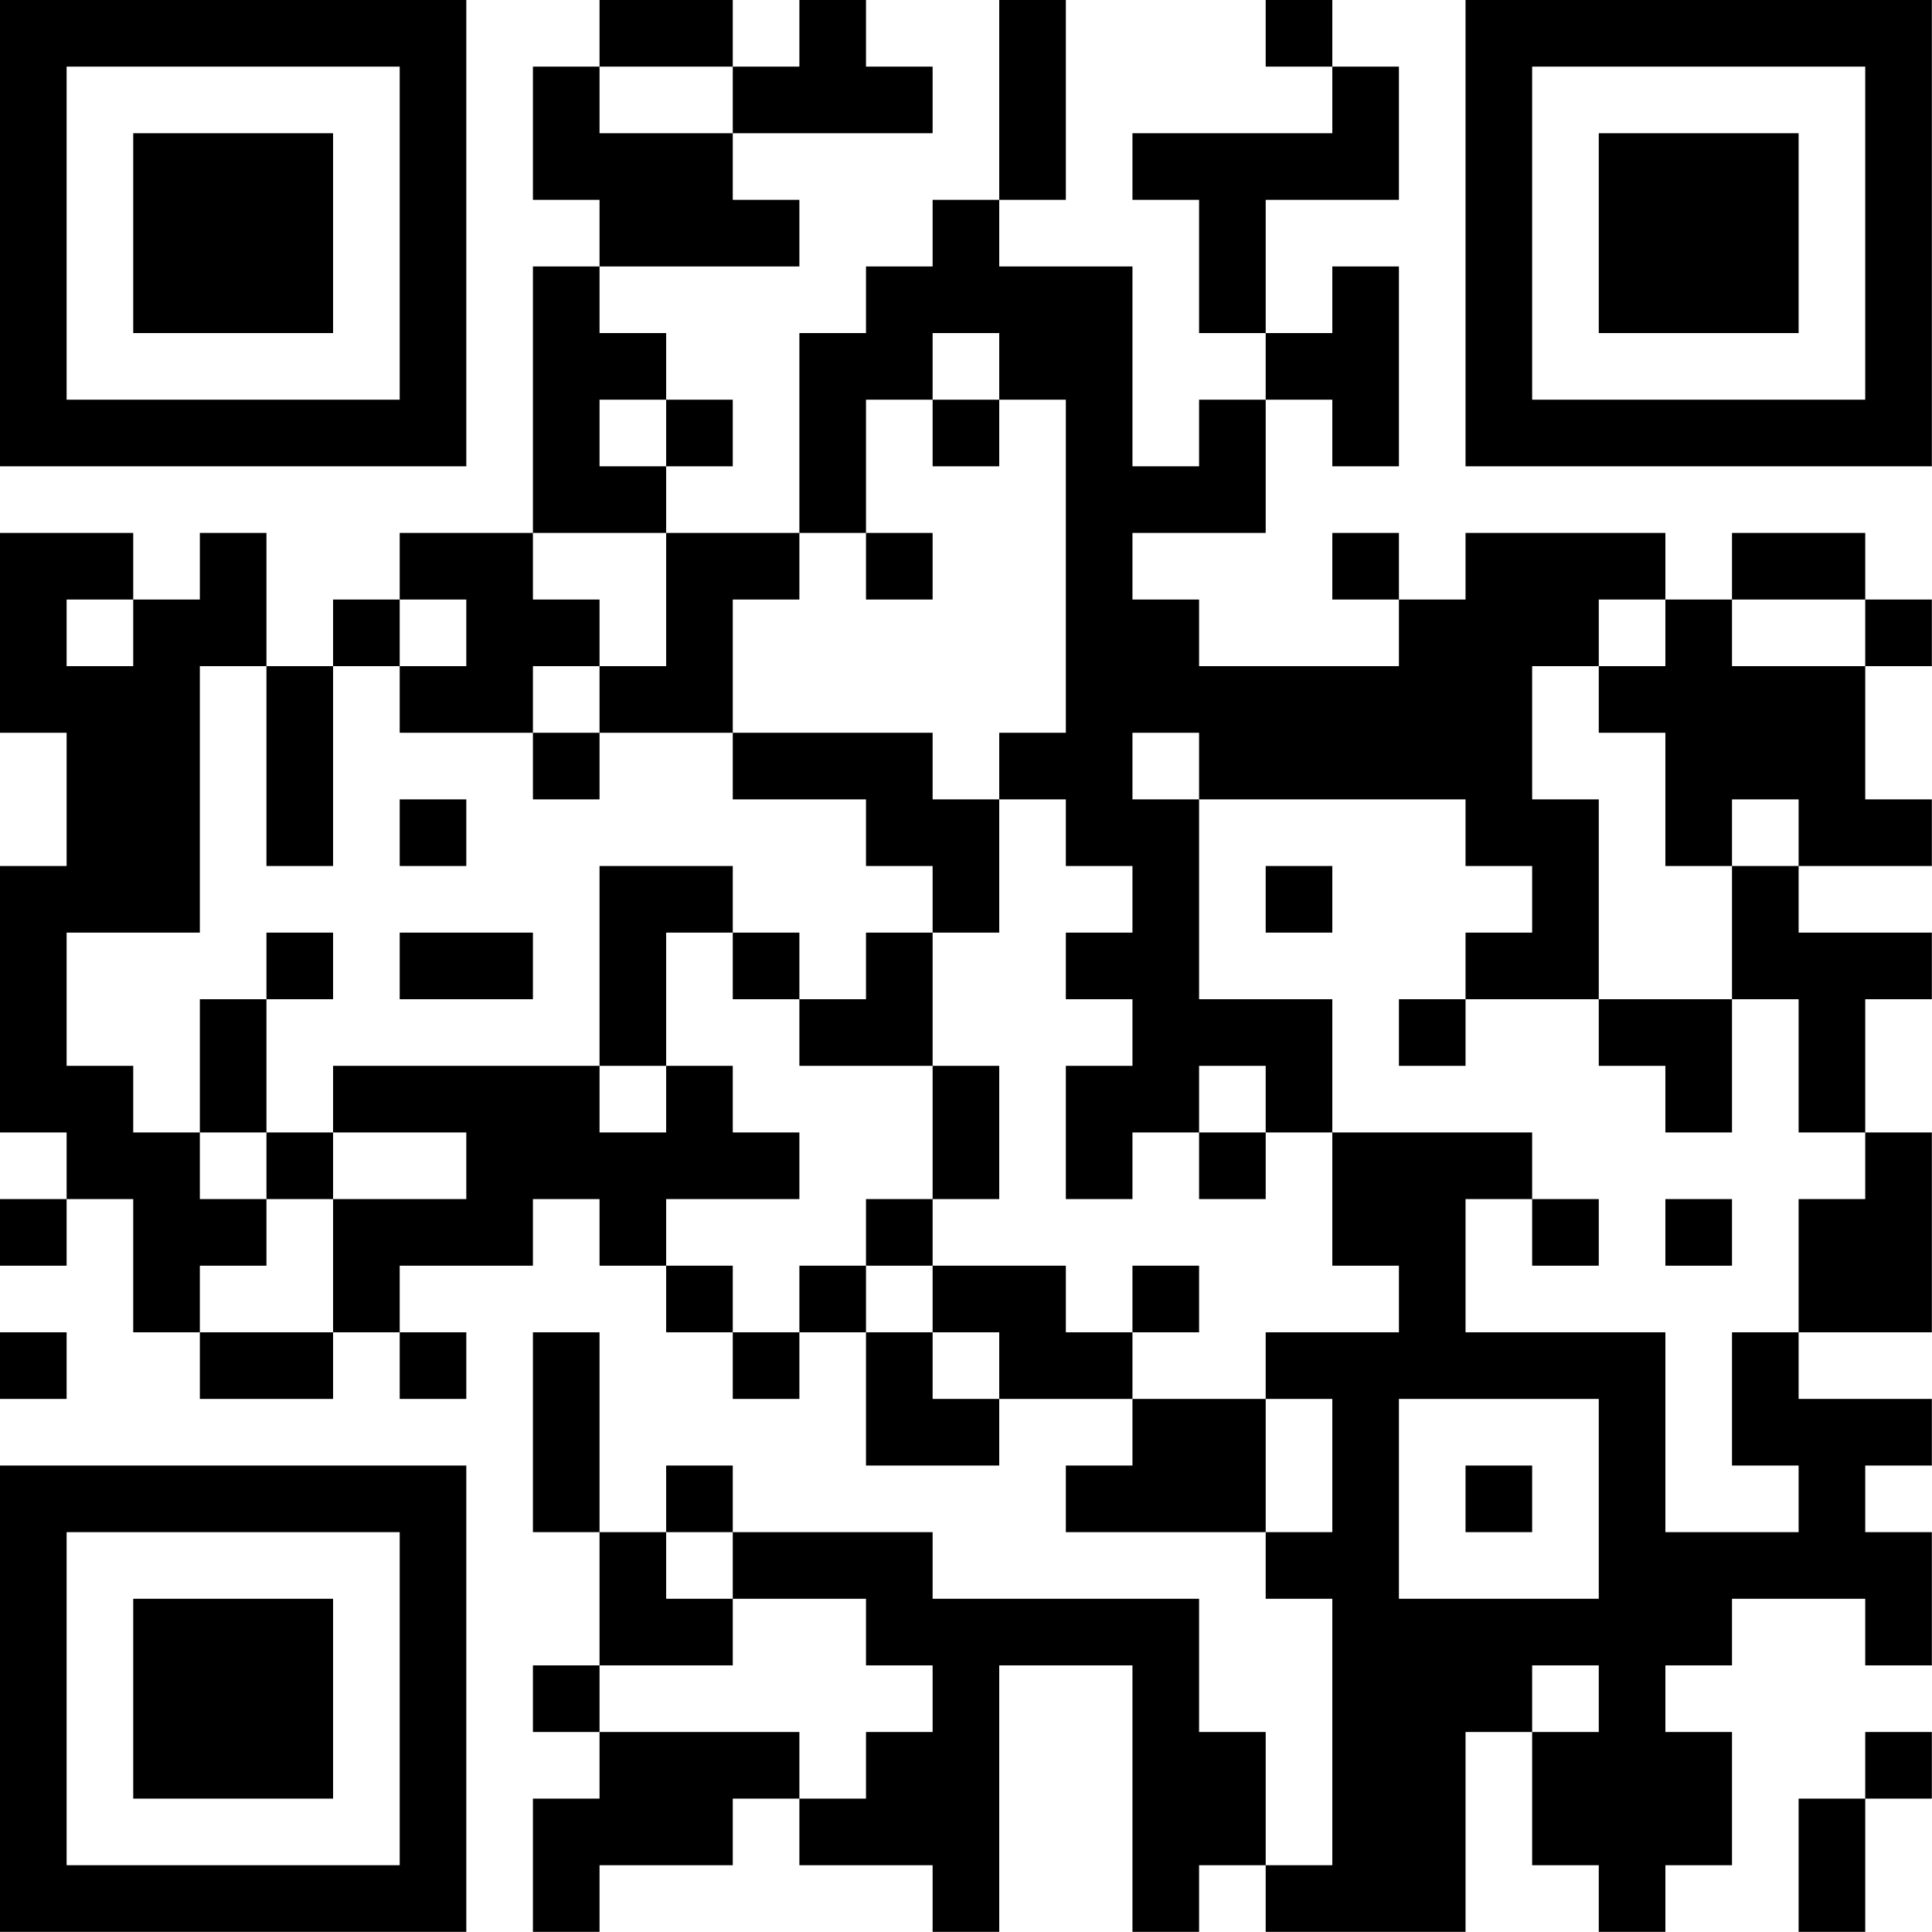 <?xml version="1.0" encoding="UTF-8"?>
<svg xmlns="http://www.w3.org/2000/svg" version="1.1" width="100" height="100" viewBox="0 0 100 100"><rect x="0" y="0" width="100" height="100" fill="#ffffff"/><g transform="scale(3.448)"><g transform="translate(0,0)"><path fill-rule="evenodd" d="M9 0L9 1L8 1L8 3L9 3L9 4L8 4L8 8L6 8L6 9L5 9L5 10L4 10L4 8L3 8L3 9L2 9L2 8L0 8L0 11L1 11L1 13L0 13L0 17L1 17L1 18L0 18L0 19L1 19L1 18L2 18L2 20L3 20L3 21L5 21L5 20L6 20L6 21L7 21L7 20L6 20L6 19L8 19L8 18L9 18L9 19L10 19L10 20L11 20L11 21L12 21L12 20L13 20L13 22L15 22L15 21L17 21L17 22L16 22L16 23L19 23L19 24L20 24L20 28L19 28L19 26L18 26L18 24L14 24L14 23L11 23L11 22L10 22L10 23L9 23L9 20L8 20L8 23L9 23L9 25L8 25L8 26L9 26L9 27L8 27L8 29L9 29L9 28L11 28L11 27L12 27L12 28L14 28L14 29L15 29L15 25L17 25L17 29L18 29L18 28L19 28L19 29L22 29L22 26L23 26L23 28L24 28L24 29L25 29L25 28L26 28L26 26L25 26L25 25L26 25L26 24L28 24L28 25L29 25L29 23L28 23L28 22L29 22L29 21L27 21L27 20L29 20L29 17L28 17L28 15L29 15L29 14L27 14L27 13L29 13L29 12L28 12L28 10L29 10L29 9L28 9L28 8L26 8L26 9L25 9L25 8L22 8L22 9L21 9L21 8L20 8L20 9L21 9L21 10L18 10L18 9L17 9L17 8L19 8L19 6L20 6L20 7L21 7L21 4L20 4L20 5L19 5L19 3L21 3L21 1L20 1L20 0L19 0L19 1L20 1L20 2L17 2L17 3L18 3L18 5L19 5L19 6L18 6L18 7L17 7L17 4L15 4L15 3L16 3L16 0L15 0L15 3L14 3L14 4L13 4L13 5L12 5L12 8L10 8L10 7L11 7L11 6L10 6L10 5L9 5L9 4L12 4L12 3L11 3L11 2L14 2L14 1L13 1L13 0L12 0L12 1L11 1L11 0ZM9 1L9 2L11 2L11 1ZM14 5L14 6L13 6L13 8L12 8L12 9L11 9L11 11L9 11L9 10L10 10L10 8L8 8L8 9L9 9L9 10L8 10L8 11L6 11L6 10L7 10L7 9L6 9L6 10L5 10L5 13L4 13L4 10L3 10L3 14L1 14L1 16L2 16L2 17L3 17L3 18L4 18L4 19L3 19L3 20L5 20L5 18L7 18L7 17L5 17L5 16L9 16L9 17L10 17L10 16L11 16L11 17L12 17L12 18L10 18L10 19L11 19L11 20L12 20L12 19L13 19L13 20L14 20L14 21L15 21L15 20L14 20L14 19L16 19L16 20L17 20L17 21L19 21L19 23L20 23L20 21L19 21L19 20L21 20L21 19L20 19L20 17L23 17L23 18L22 18L22 20L25 20L25 23L27 23L27 22L26 22L26 20L27 20L27 18L28 18L28 17L27 17L27 15L26 15L26 13L27 13L27 12L26 12L26 13L25 13L25 11L24 11L24 10L25 10L25 9L24 9L24 10L23 10L23 12L24 12L24 15L22 15L22 14L23 14L23 13L22 13L22 12L18 12L18 11L17 11L17 12L18 12L18 15L20 15L20 17L19 17L19 16L18 16L18 17L17 17L17 18L16 18L16 16L17 16L17 15L16 15L16 14L17 14L17 13L16 13L16 12L15 12L15 11L16 11L16 6L15 6L15 5ZM9 6L9 7L10 7L10 6ZM14 6L14 7L15 7L15 6ZM13 8L13 9L14 9L14 8ZM1 9L1 10L2 10L2 9ZM26 9L26 10L28 10L28 9ZM8 11L8 12L9 12L9 11ZM11 11L11 12L13 12L13 13L14 13L14 14L13 14L13 15L12 15L12 14L11 14L11 13L9 13L9 16L10 16L10 14L11 14L11 15L12 15L12 16L14 16L14 18L13 18L13 19L14 19L14 18L15 18L15 16L14 16L14 14L15 14L15 12L14 12L14 11ZM6 12L6 13L7 13L7 12ZM19 13L19 14L20 14L20 13ZM4 14L4 15L3 15L3 17L4 17L4 18L5 18L5 17L4 17L4 15L5 15L5 14ZM6 14L6 15L8 15L8 14ZM21 15L21 16L22 16L22 15ZM24 15L24 16L25 16L25 17L26 17L26 15ZM18 17L18 18L19 18L19 17ZM23 18L23 19L24 19L24 18ZM25 18L25 19L26 19L26 18ZM17 19L17 20L18 20L18 19ZM0 20L0 21L1 21L1 20ZM21 21L21 24L24 24L24 21ZM22 22L22 23L23 23L23 22ZM10 23L10 24L11 24L11 25L9 25L9 26L12 26L12 27L13 27L13 26L14 26L14 25L13 25L13 24L11 24L11 23ZM23 25L23 26L24 26L24 25ZM28 26L28 27L27 27L27 29L28 29L28 27L29 27L29 26ZM0 0L0 7L7 7L7 0ZM1 1L1 6L6 6L6 1ZM2 2L2 5L5 5L5 2ZM22 0L22 7L29 7L29 0ZM23 1L23 6L28 6L28 1ZM24 2L24 5L27 5L27 2ZM0 22L0 29L7 29L7 22ZM1 23L1 28L6 28L6 23ZM2 24L2 27L5 27L5 24Z" fill="#000000"/></g></g></svg>
